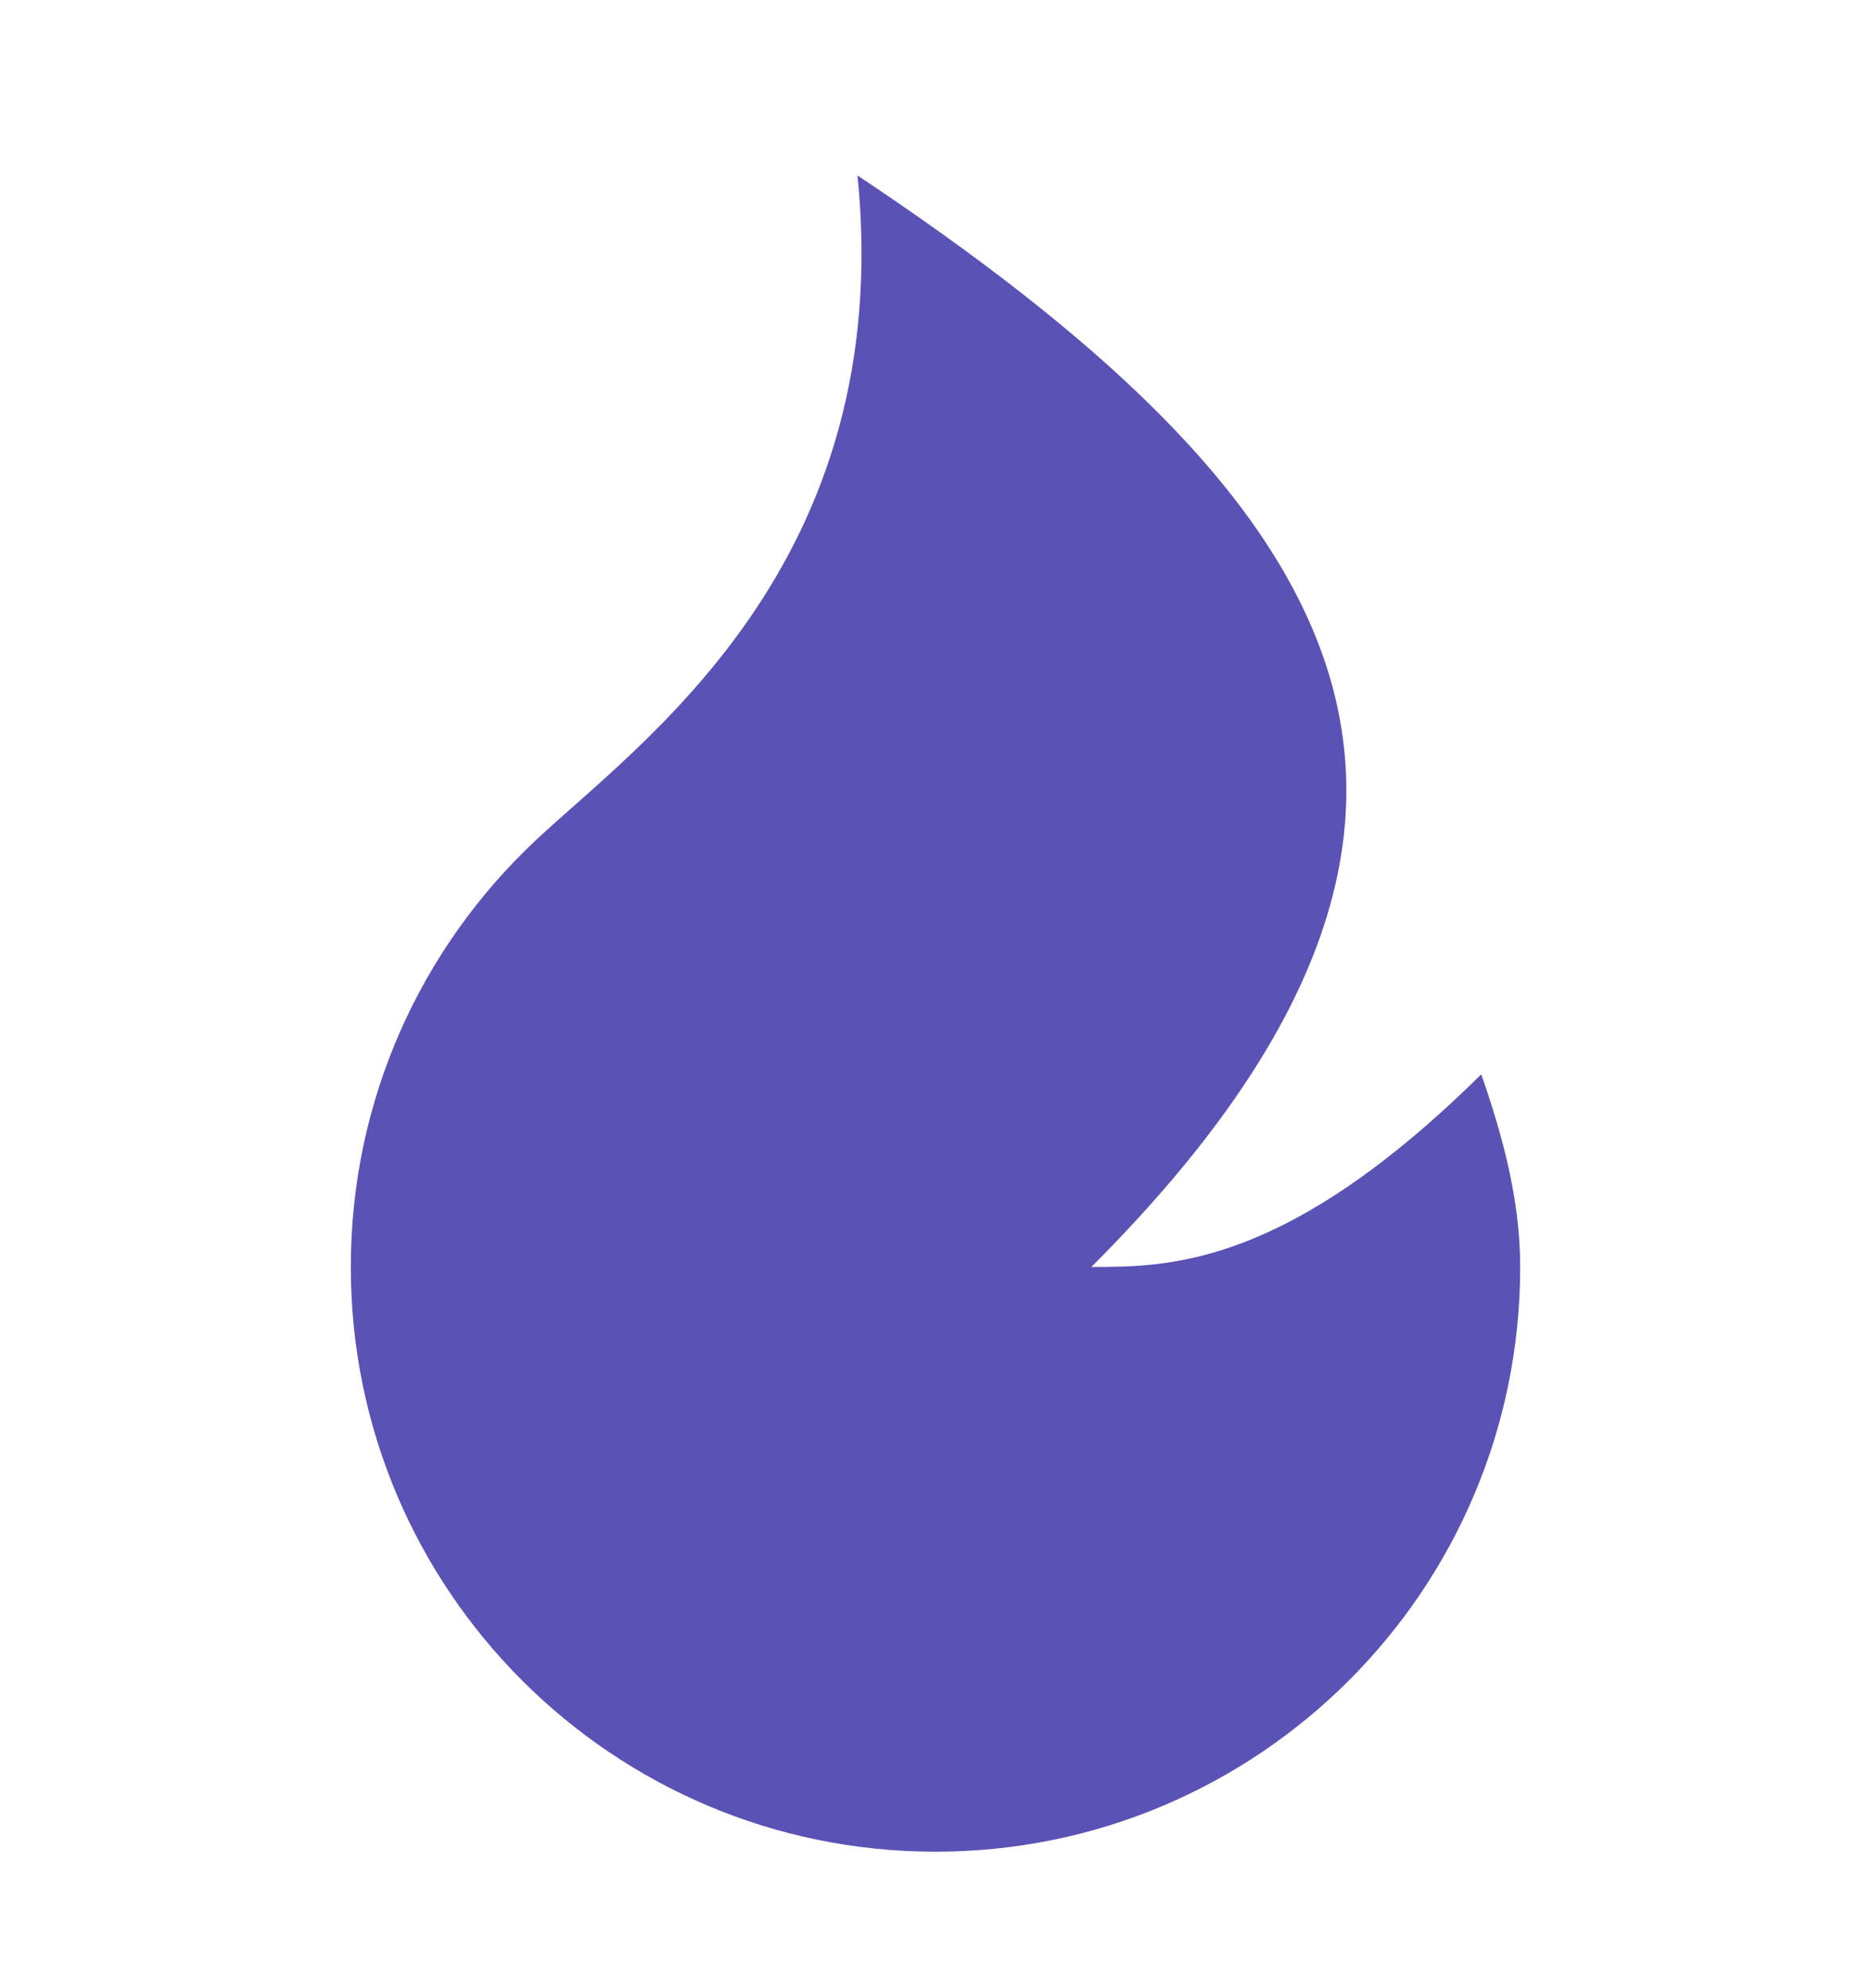 <svg width="16" height="17" viewBox="0 0 16 17" fill="none" xmlns="http://www.w3.org/2000/svg">
<path d="M8 15.833C5.239 15.833 3 13.595 3 10.833C3 9.397 3.605 8.103 4.575 7.191C5.469 6.349 7.667 4.833 7.333 1.5C11.333 4.167 13.333 6.833 9.333 10.833C10 10.833 11 10.833 12.667 9.186C12.847 9.702 13 10.256 13 10.833C13 13.595 10.761 15.833 8 15.833Z" fill="#5B52B6"/>
</svg>

